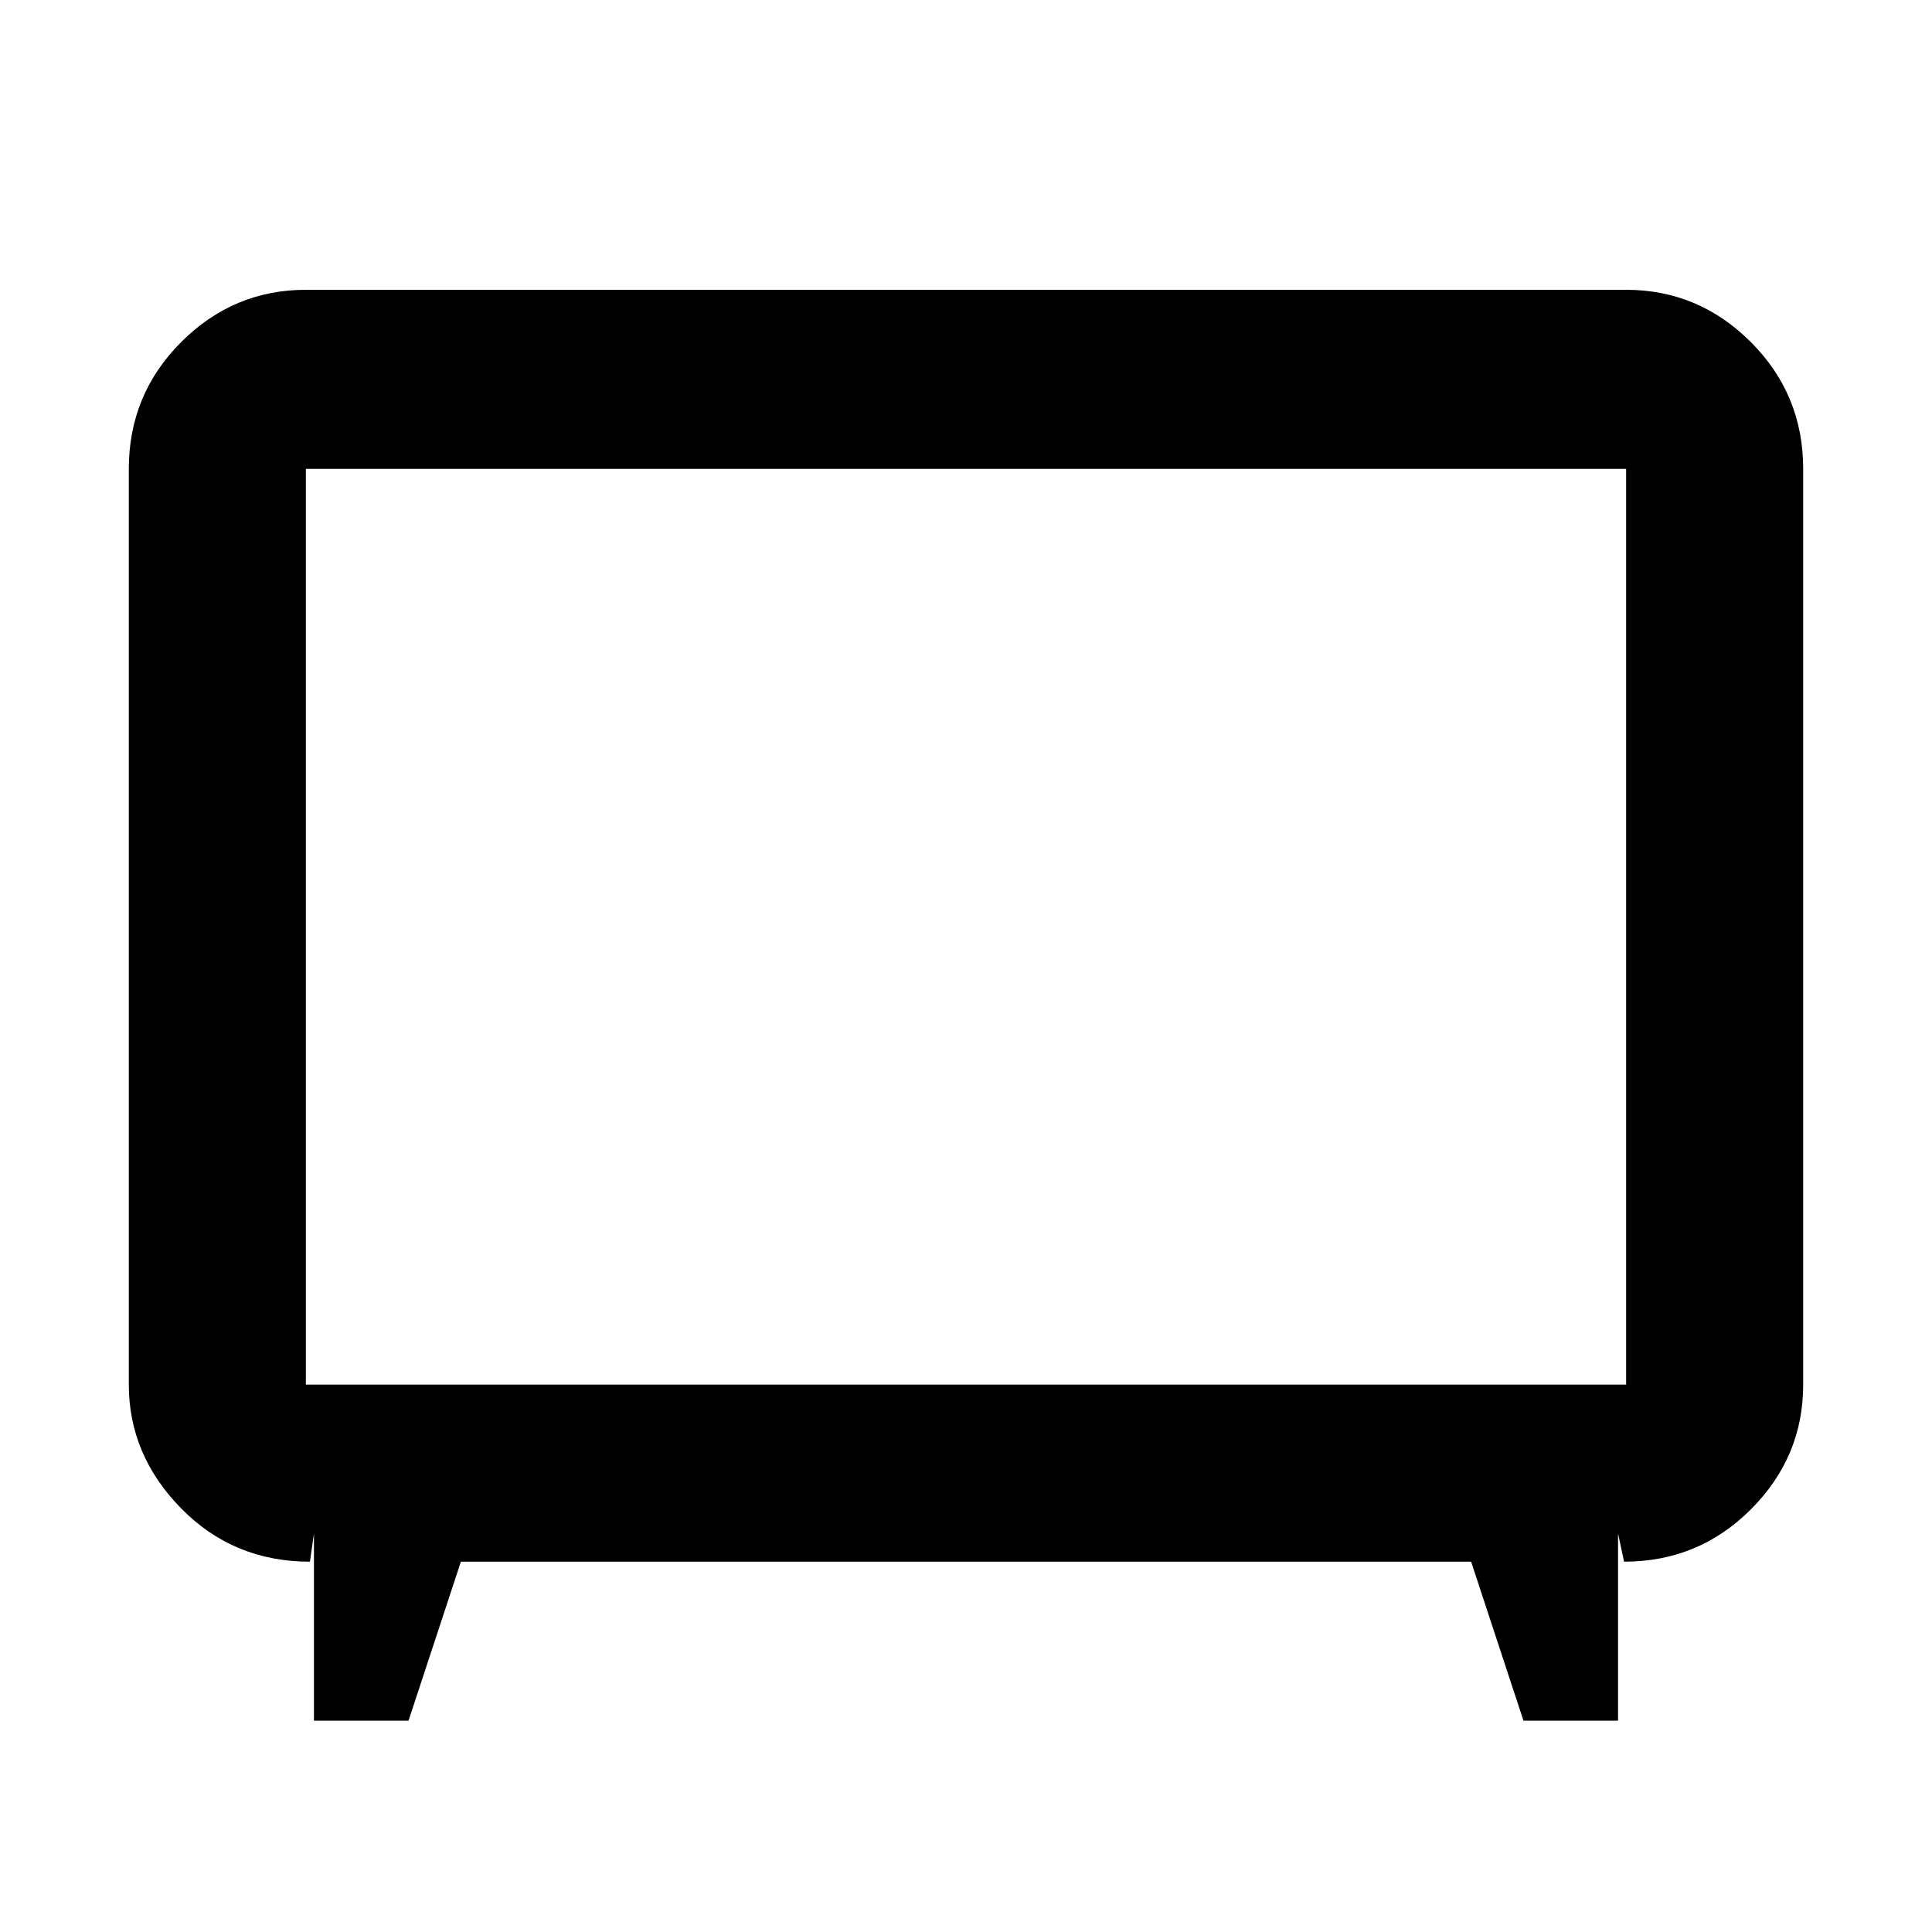 <svg xmlns="http://www.w3.org/2000/svg" height="40" width="40"><path d="M6.5 35.625V31.75l-.083.583q-1.584 0-2.667-1.104-1.083-1.104-1.083-2.562V9.708q0-1.541 1.083-2.625Q4.833 6 6.333 6h27.334q1.5 0 2.583 1.083 1.083 1.084 1.083 2.625v18.959q0 1.5-1.083 2.583-1.083 1.083-2.625 1.083l-.125-.583v3.875h-1.958l-1.084-3.292H9.542l-1.084 3.292Zm-.167-6.958h27.334V9.708H6.333v18.959ZM20 19.208Z"/></svg>